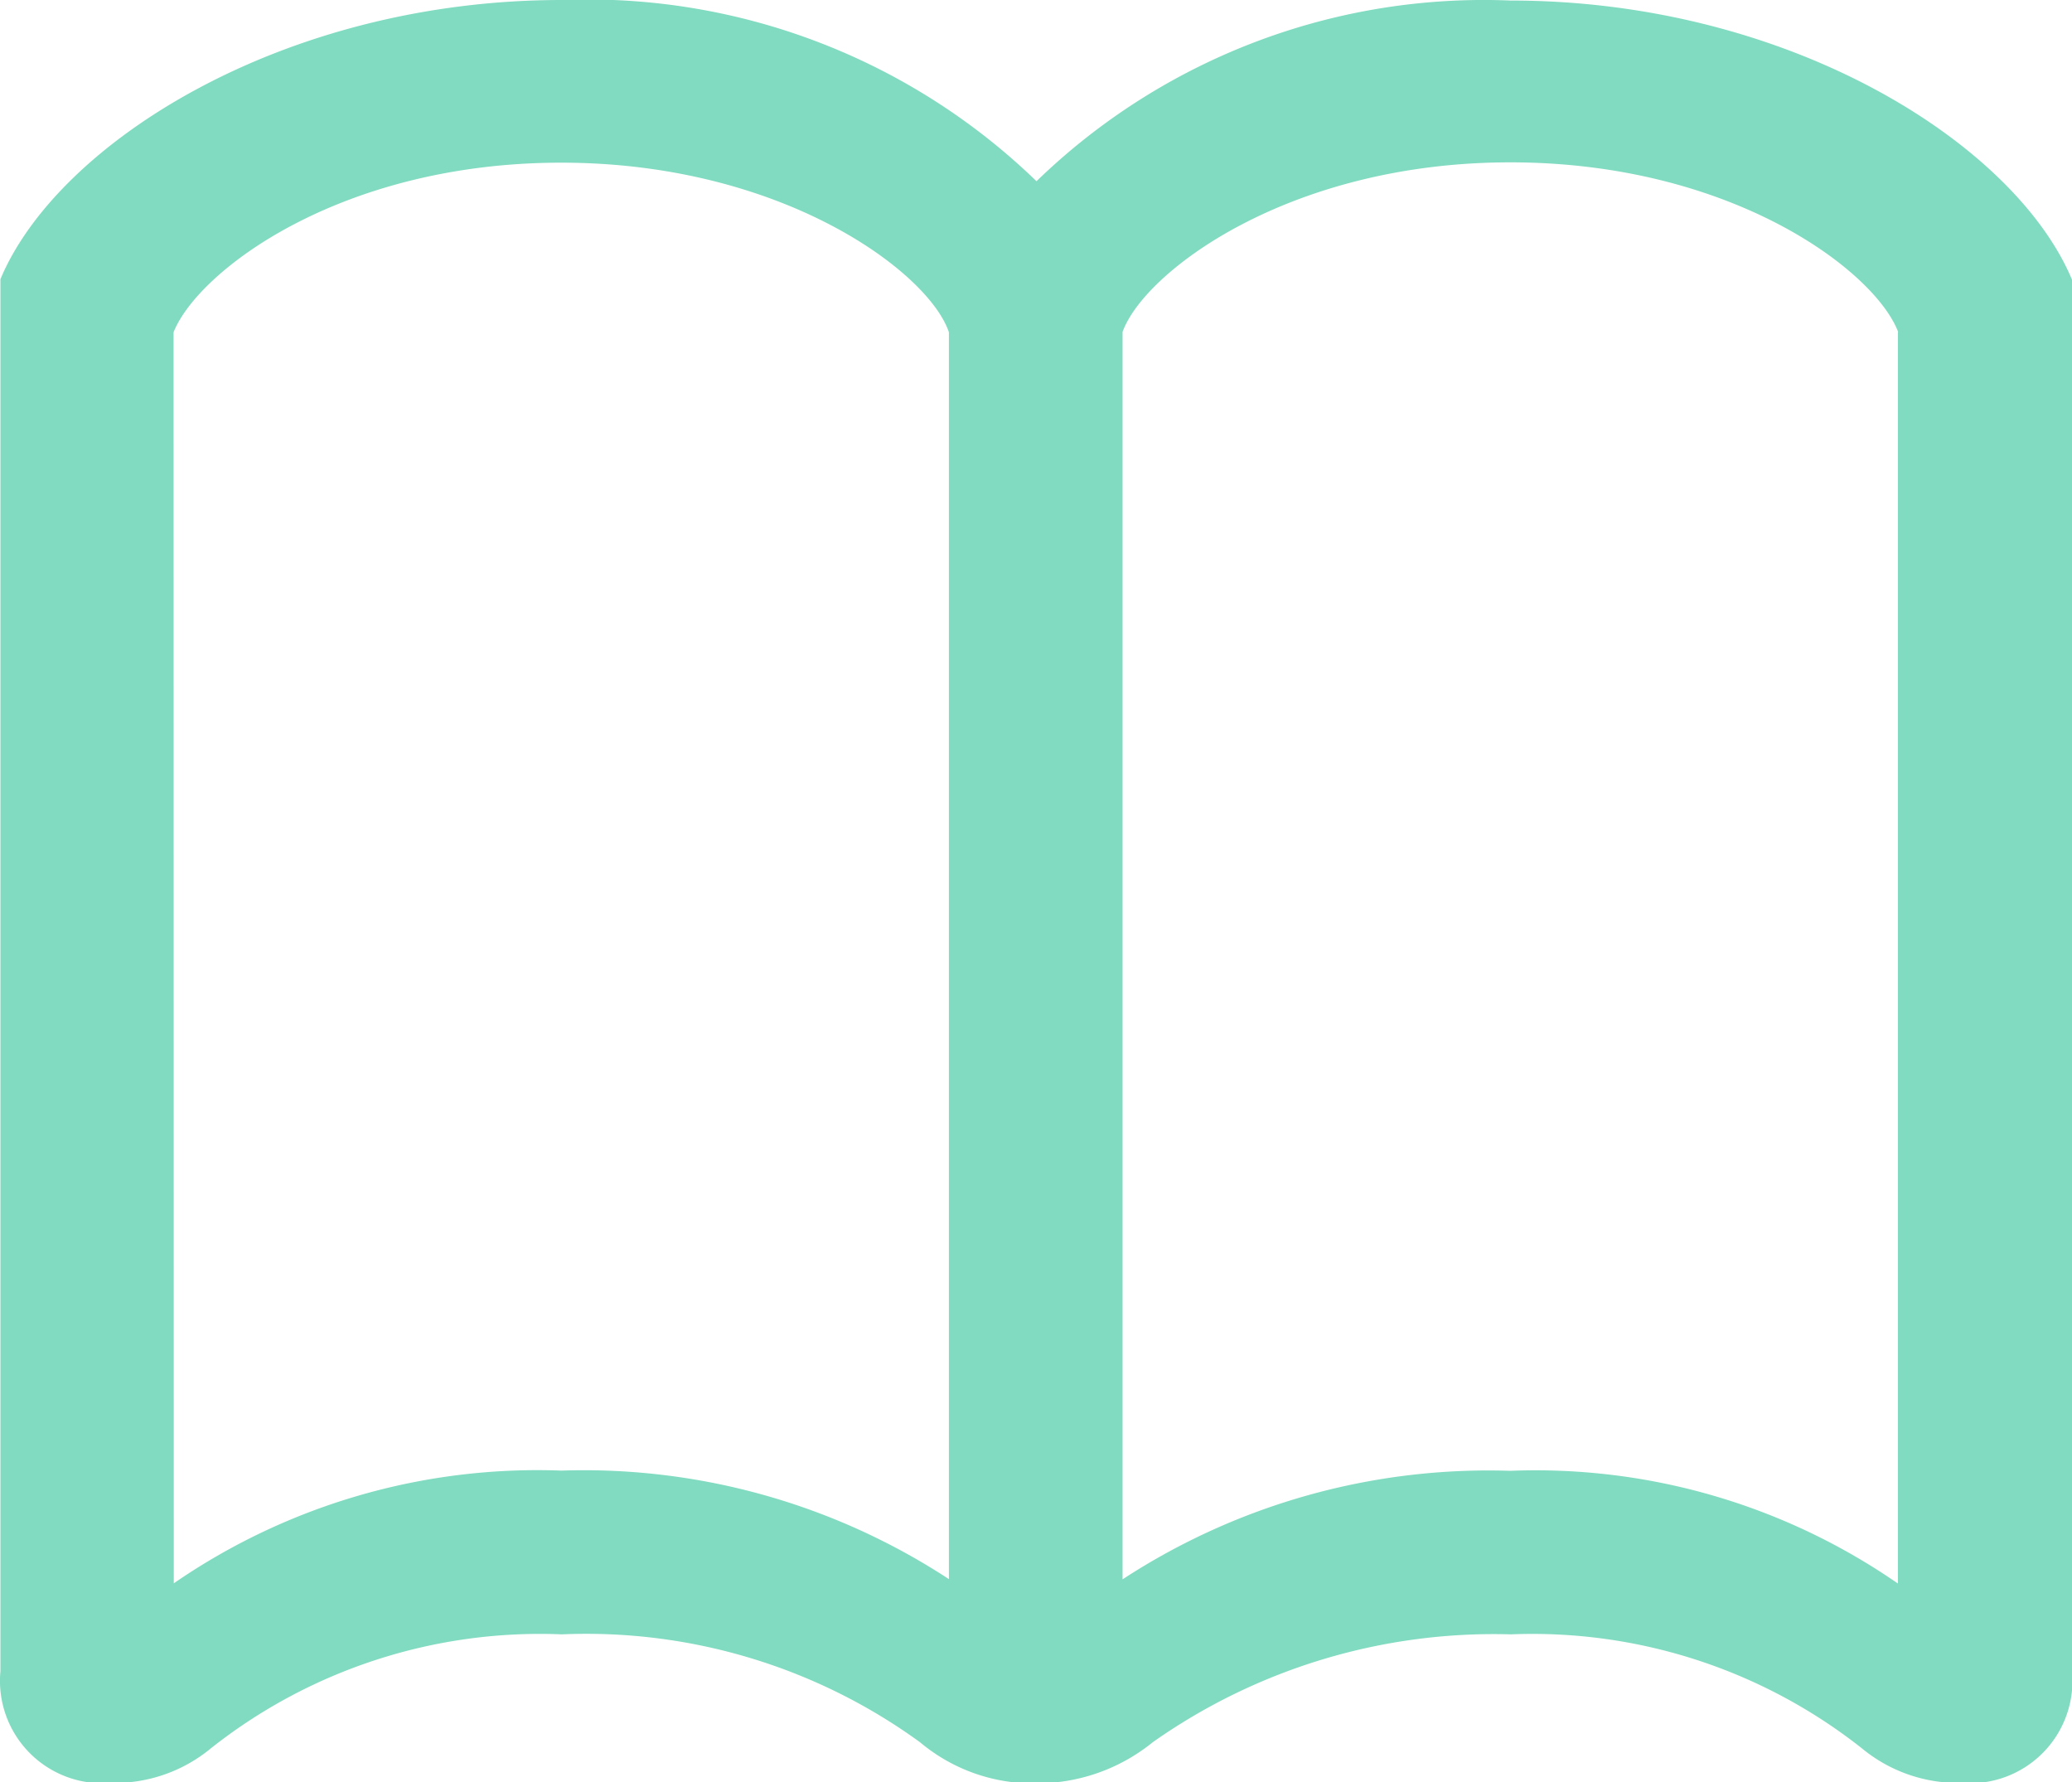 <svg xmlns="http://www.w3.org/2000/svg" width="19.209" height="16.523" viewBox="0 0 19.209 16.523"><defs><style>.a{fill:#81dbc0;}</style></defs><path class="a" d="M11.963,5.787a5.981,5.981,0,0,0-4.4-1.68c-2.588,0-4.678,1.328-5.205,2.588V19.6a.949.949,0,0,0,1.025,1.035,1.4,1.4,0,0,0,.928-.322,4.917,4.917,0,0,1,3.252-1.055,5.262,5.262,0,0,1,3.32,1,1.628,1.628,0,0,0,1.084.381,1.705,1.705,0,0,0,1.074-.381,5.487,5.487,0,0,1,3.32-1,4.927,4.927,0,0,1,3.252,1.055,1.4,1.4,0,0,0,.928.322A.949.949,0,0,0,21.563,19.6V6.7c-.527-1.26-2.617-2.588-5.205-2.588A5.956,5.956,0,0,0,11.963,5.787Zm-8,1.4c.225-.566,1.543-1.572,3.594-1.572s3.408,1.016,3.594,1.572V18.746A6.181,6.181,0,0,0,7.559,17.74a5.938,5.938,0,0,0-3.594,1.045Zm15.986,0v11.6a5.9,5.9,0,0,0-3.594-1.045,6.2,6.2,0,0,0-3.594,1.006V7.184c.2-.557,1.543-1.572,3.594-1.572S19.736,6.617,19.951,7.184Z" transform="translate(-2.354 -4.107)"/></svg>